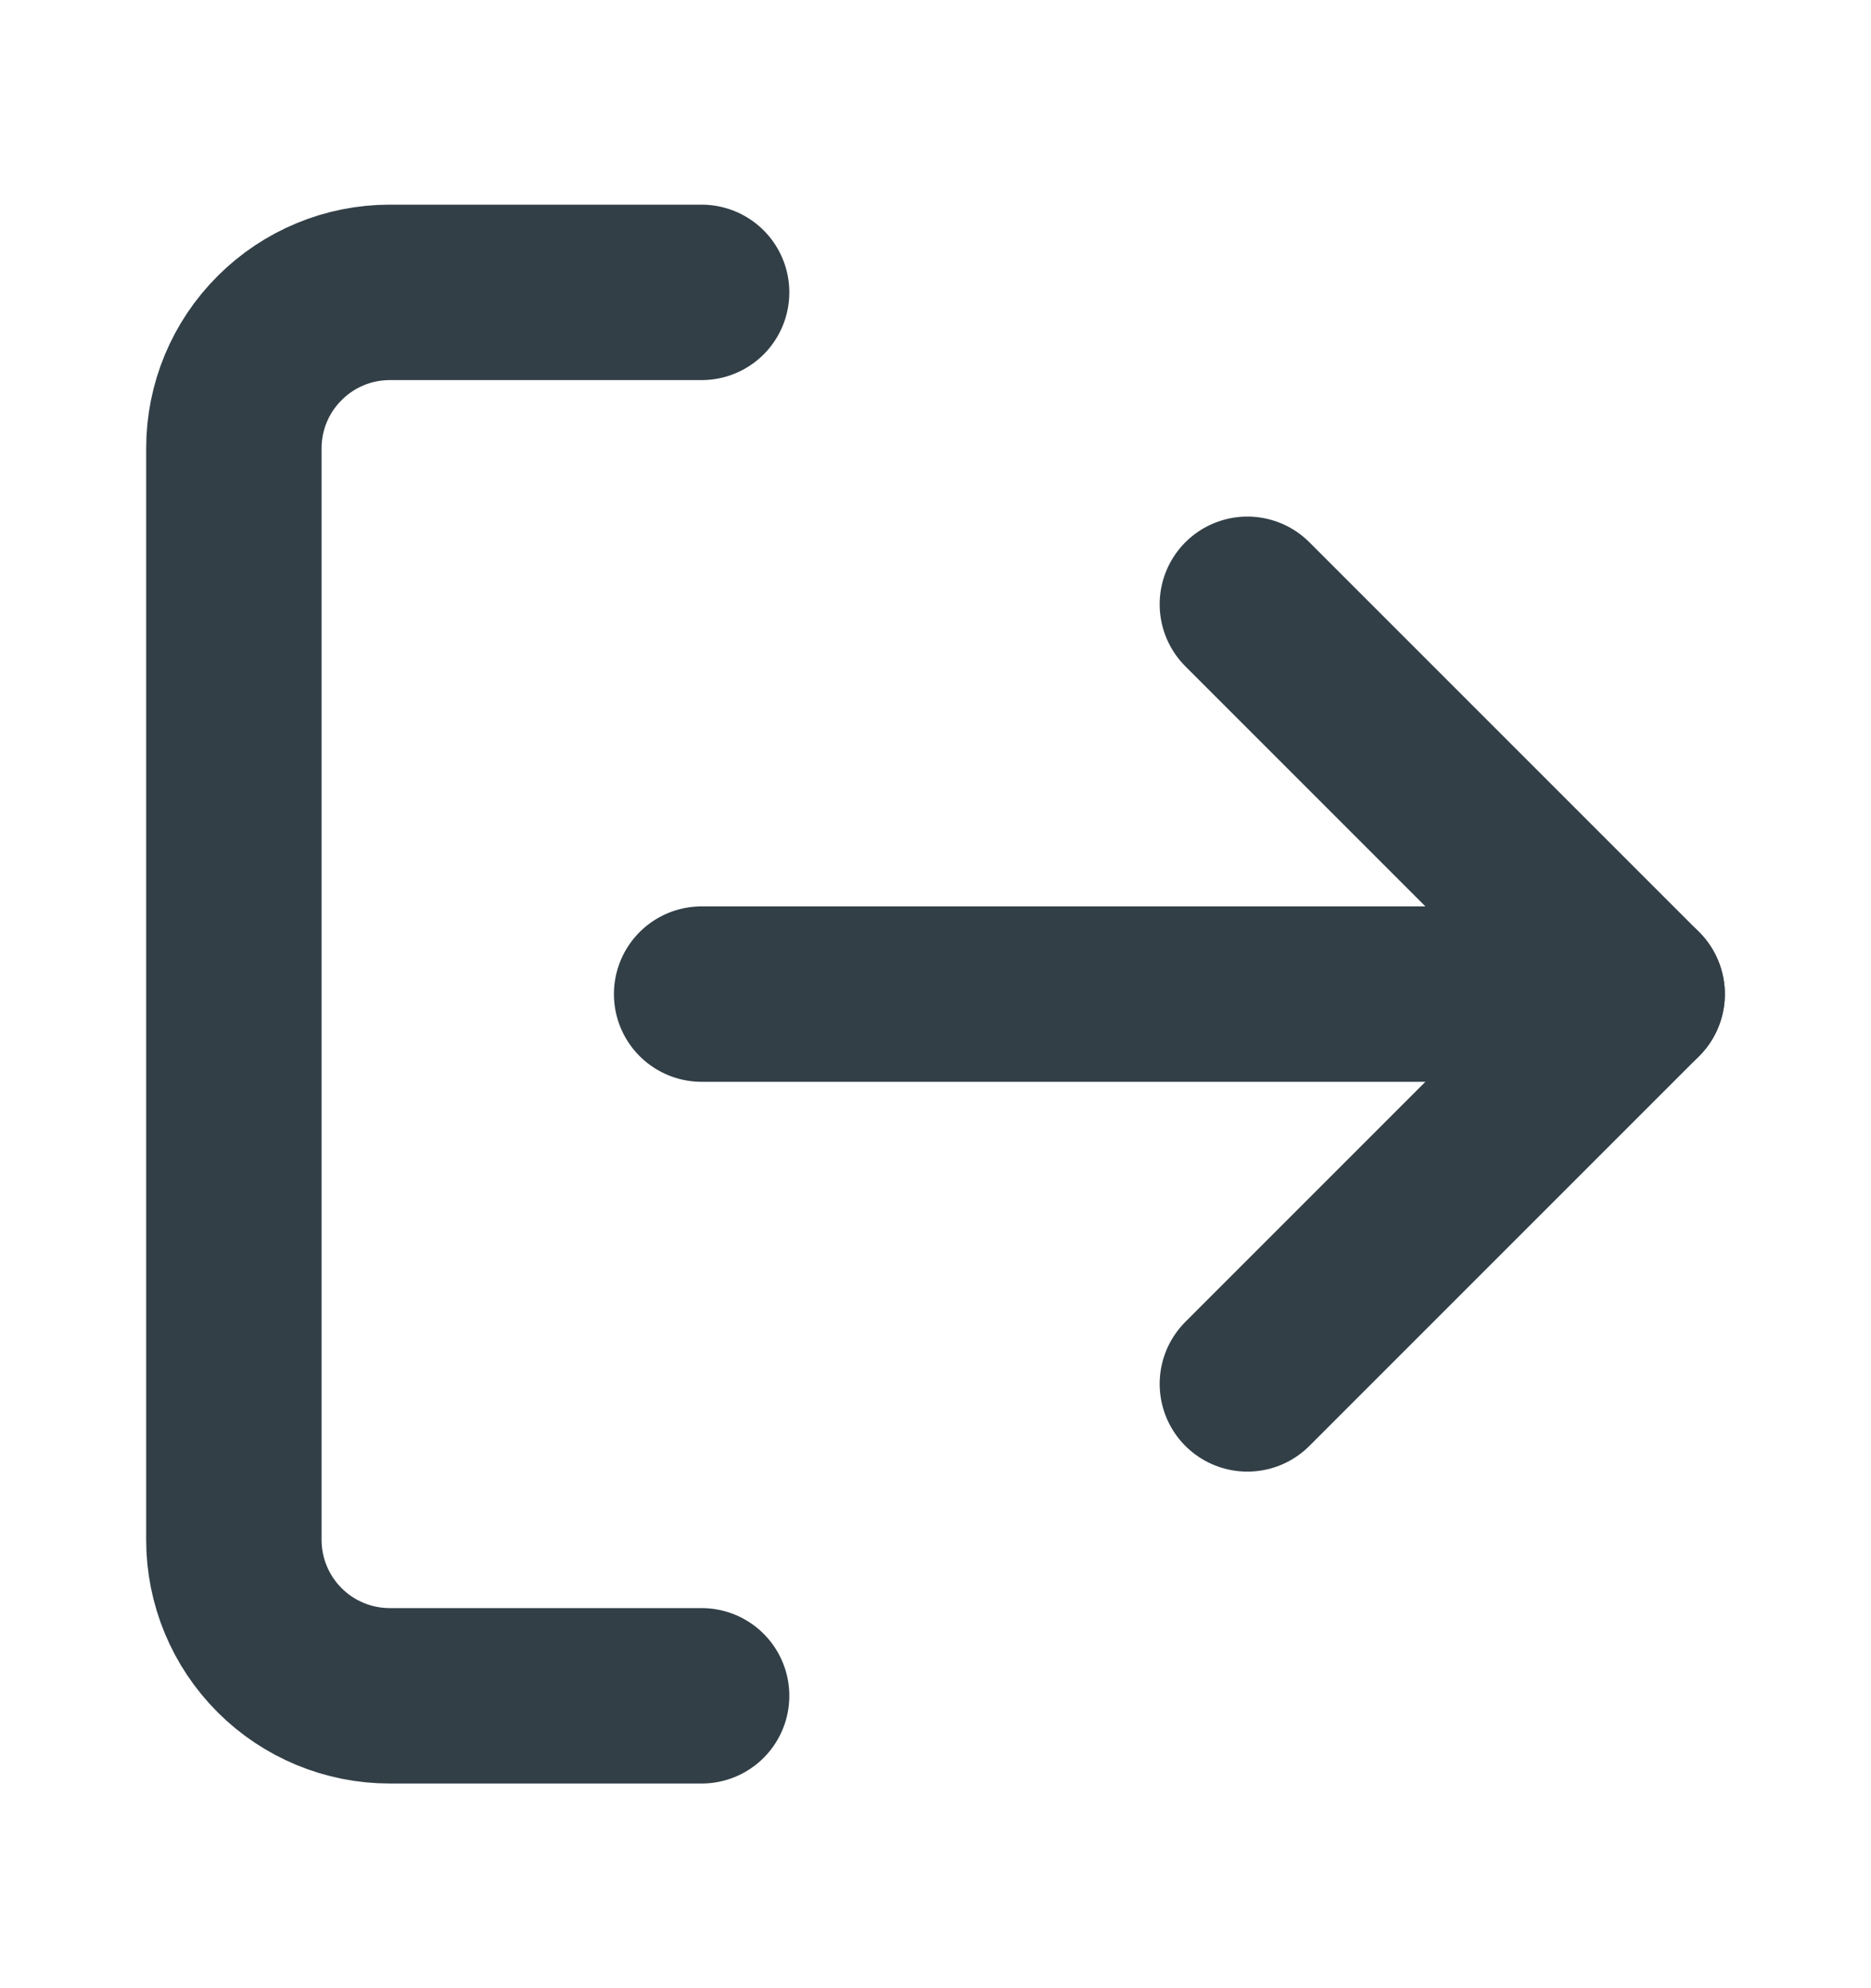 <svg width="16" height="17" viewBox="0 0 16 17" fill="none" xmlns="http://www.w3.org/2000/svg">
<path d="M6 14.5H3.333C2.98 14.5 2.641 14.36 2.391 14.11C2.14 13.859 2 13.52 2 13.167V3.833C2 3.48 2.14 3.141 2.391 2.891C2.641 2.64 2.98 2.5 3.333 2.5H6" stroke="#323F47" stroke-width="1.5" stroke-linecap="round" stroke-linejoin="round"/>
<path d="M10.667 11.833L14 8.5L10.667 5.167" stroke="#323F47" stroke-width="1.5" stroke-linecap="round" stroke-linejoin="round"/>
<path d="M14 8.5H6" stroke="#323F47" stroke-width="1.5" stroke-linecap="round" stroke-linejoin="round"/>
</svg>
